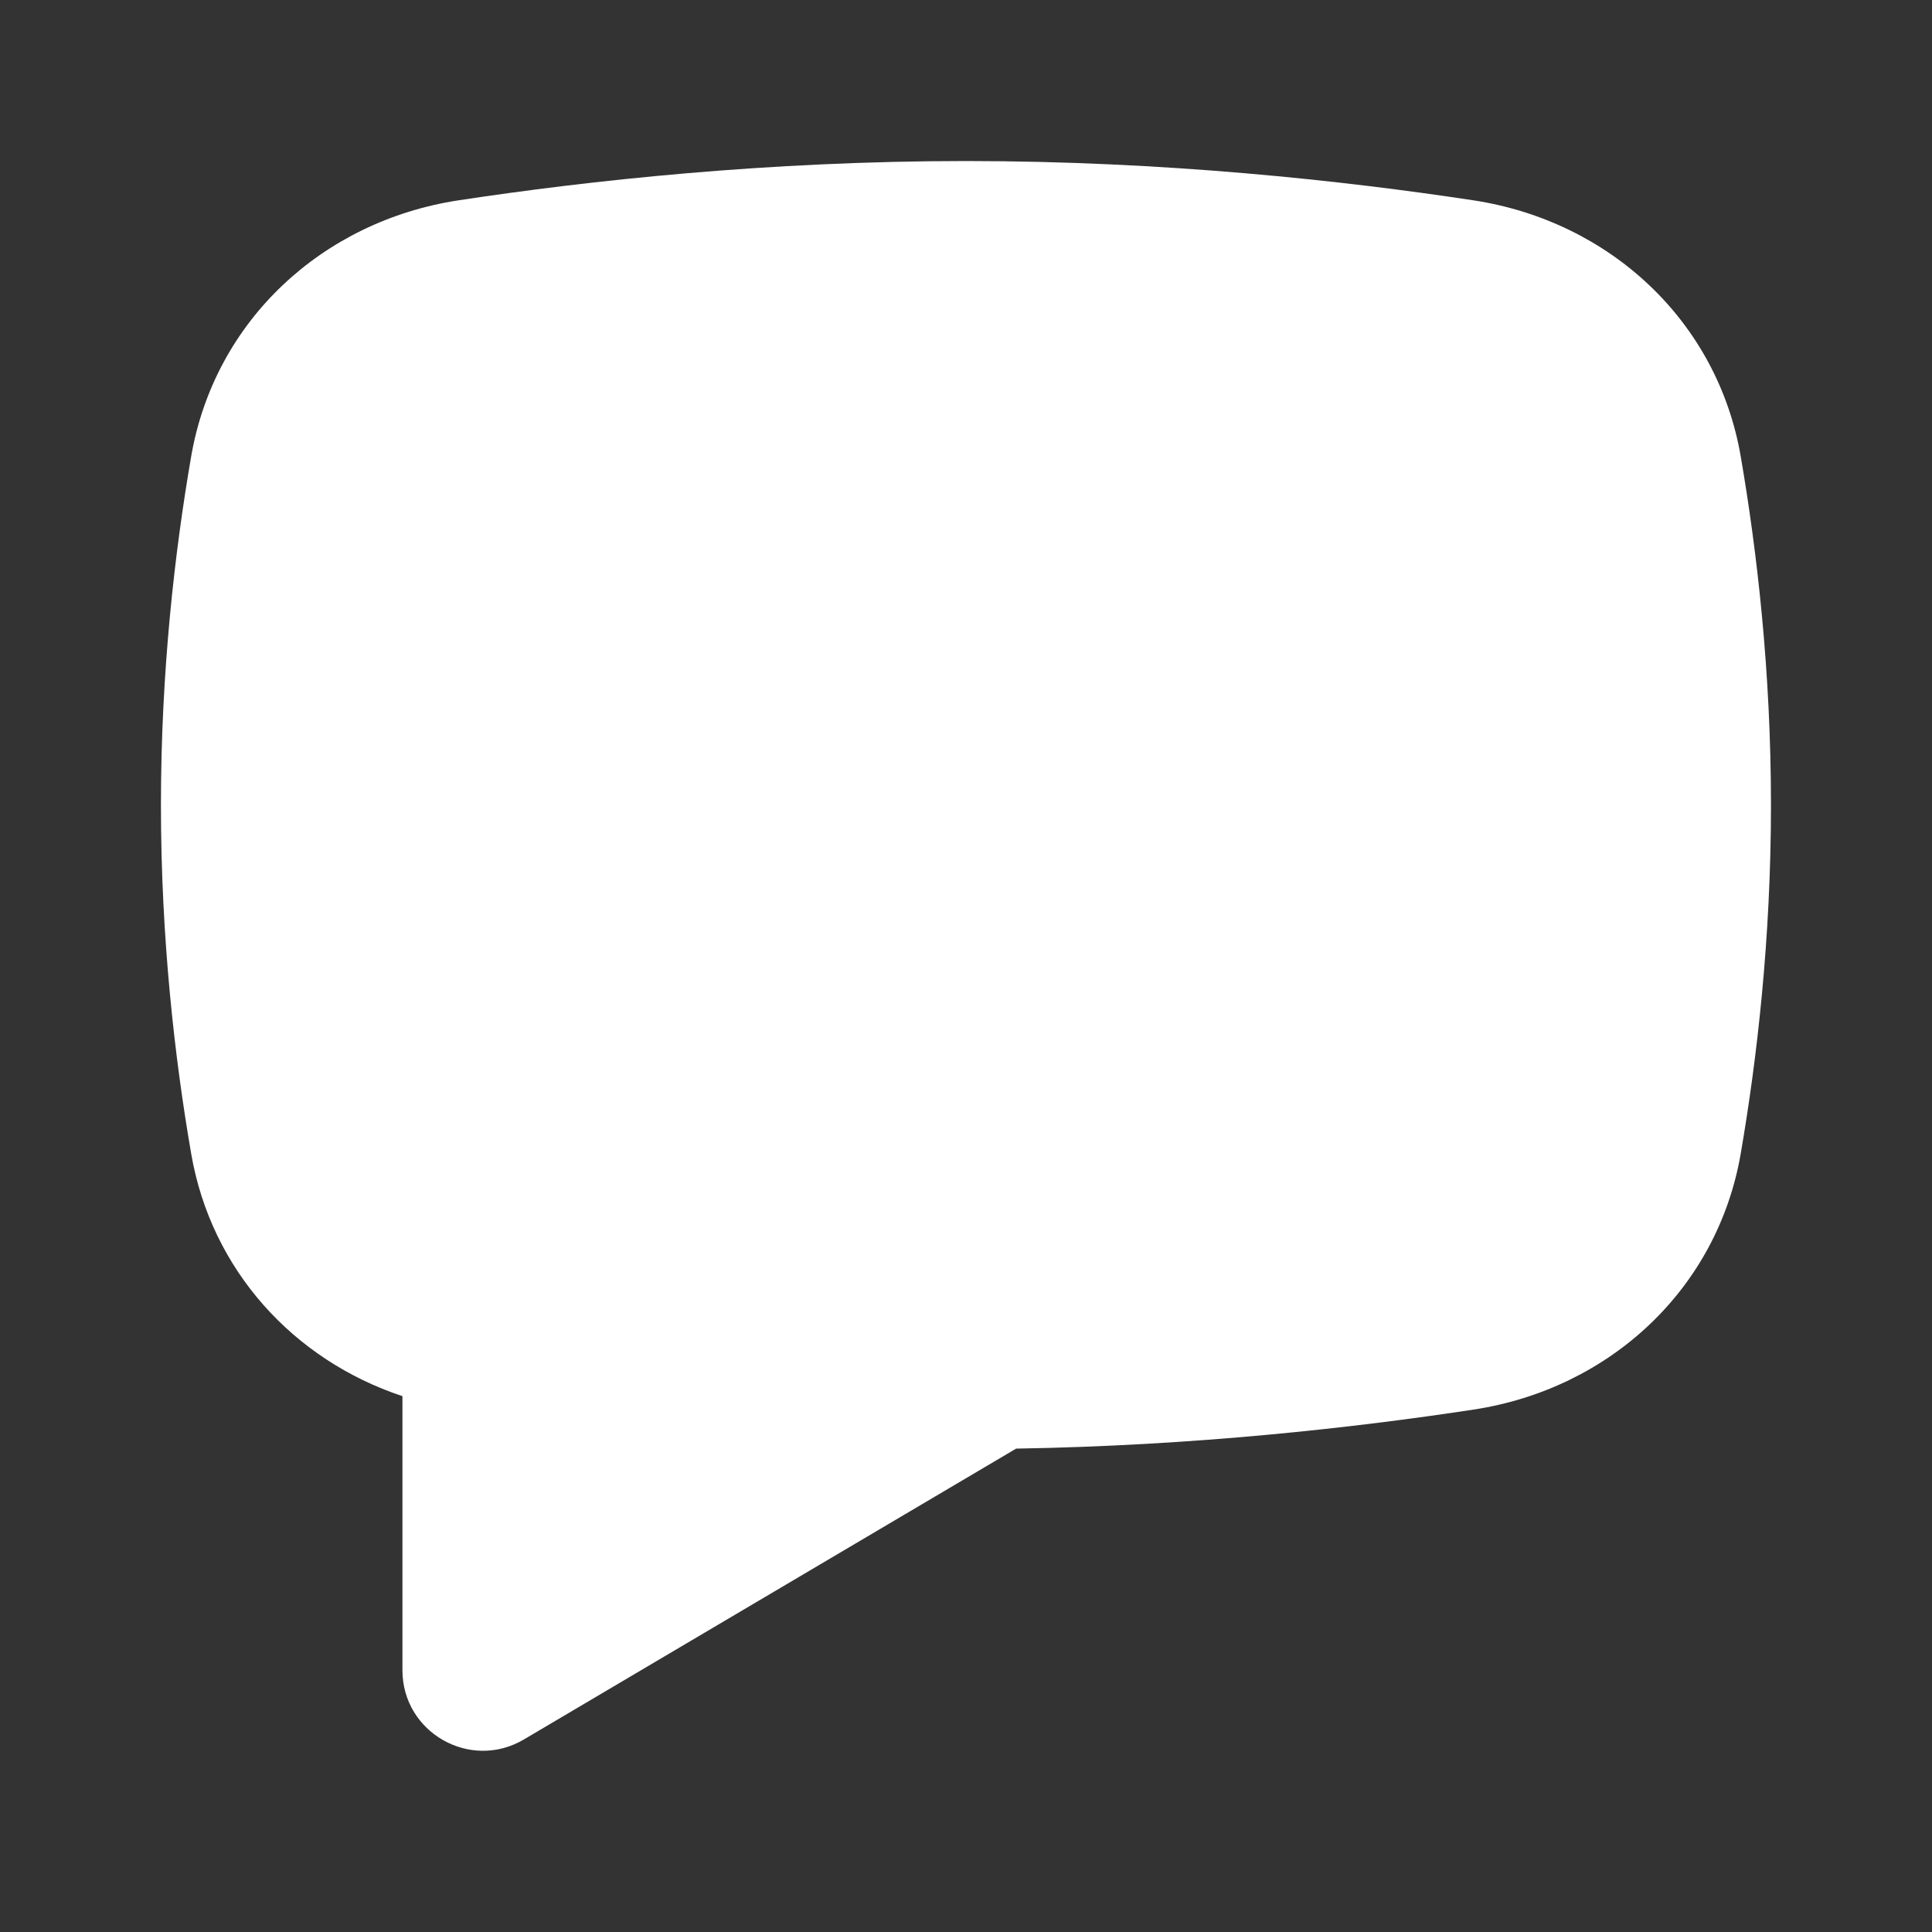 <svg width="20" height="20" viewBox="0 0 20 20" fill="none" xmlns="http://www.w3.org/2000/svg">
<rect x="0" y="0" width="20" height="20" fill="#333333" stroke="none"/>
<path fillRule="evenodd" clipRule="evenodd" d="M1.979 4.725C2.221 3.321 3.337 2.289 4.745 2.074C6.094 1.869 7.946 1.667 9.999 1.667C12.053 1.667 13.904 1.869 15.254 2.074C16.662 2.289 17.778 3.321 18.02 4.725C18.188 5.703 18.333 6.946 18.333 8.333C18.333 9.721 18.188 10.964 18.02 11.942C17.778 13.346 16.662 14.378 15.254 14.592C14.019 14.78 12.365 14.966 10.519 14.996L5.423 18.007C4.868 18.335 4.166 17.935 4.166 17.29V14.453C3.038 14.078 2.186 13.147 1.979 11.942C1.81 10.964 1.666 9.721 1.666 8.333C1.666 6.946 1.81 5.703 1.979 4.725ZM4.999 6.667C4.999 6.206 5.372 5.833 5.833 5.833H14.166C14.626 5.833 14.999 6.206 14.999 6.667C14.999 7.127 14.626 7.5 14.166 7.5H5.833C5.372 7.5 4.999 7.127 4.999 6.667ZM4.999 10C4.999 9.54 5.372 9.167 5.833 9.167H9.166C9.626 9.167 9.999 9.54 9.999 10C9.999 10.46 9.626 10.833 9.166 10.833H5.833C5.372 10.833 4.999 10.46 4.999 10Z" fill="white"/>
</svg>
